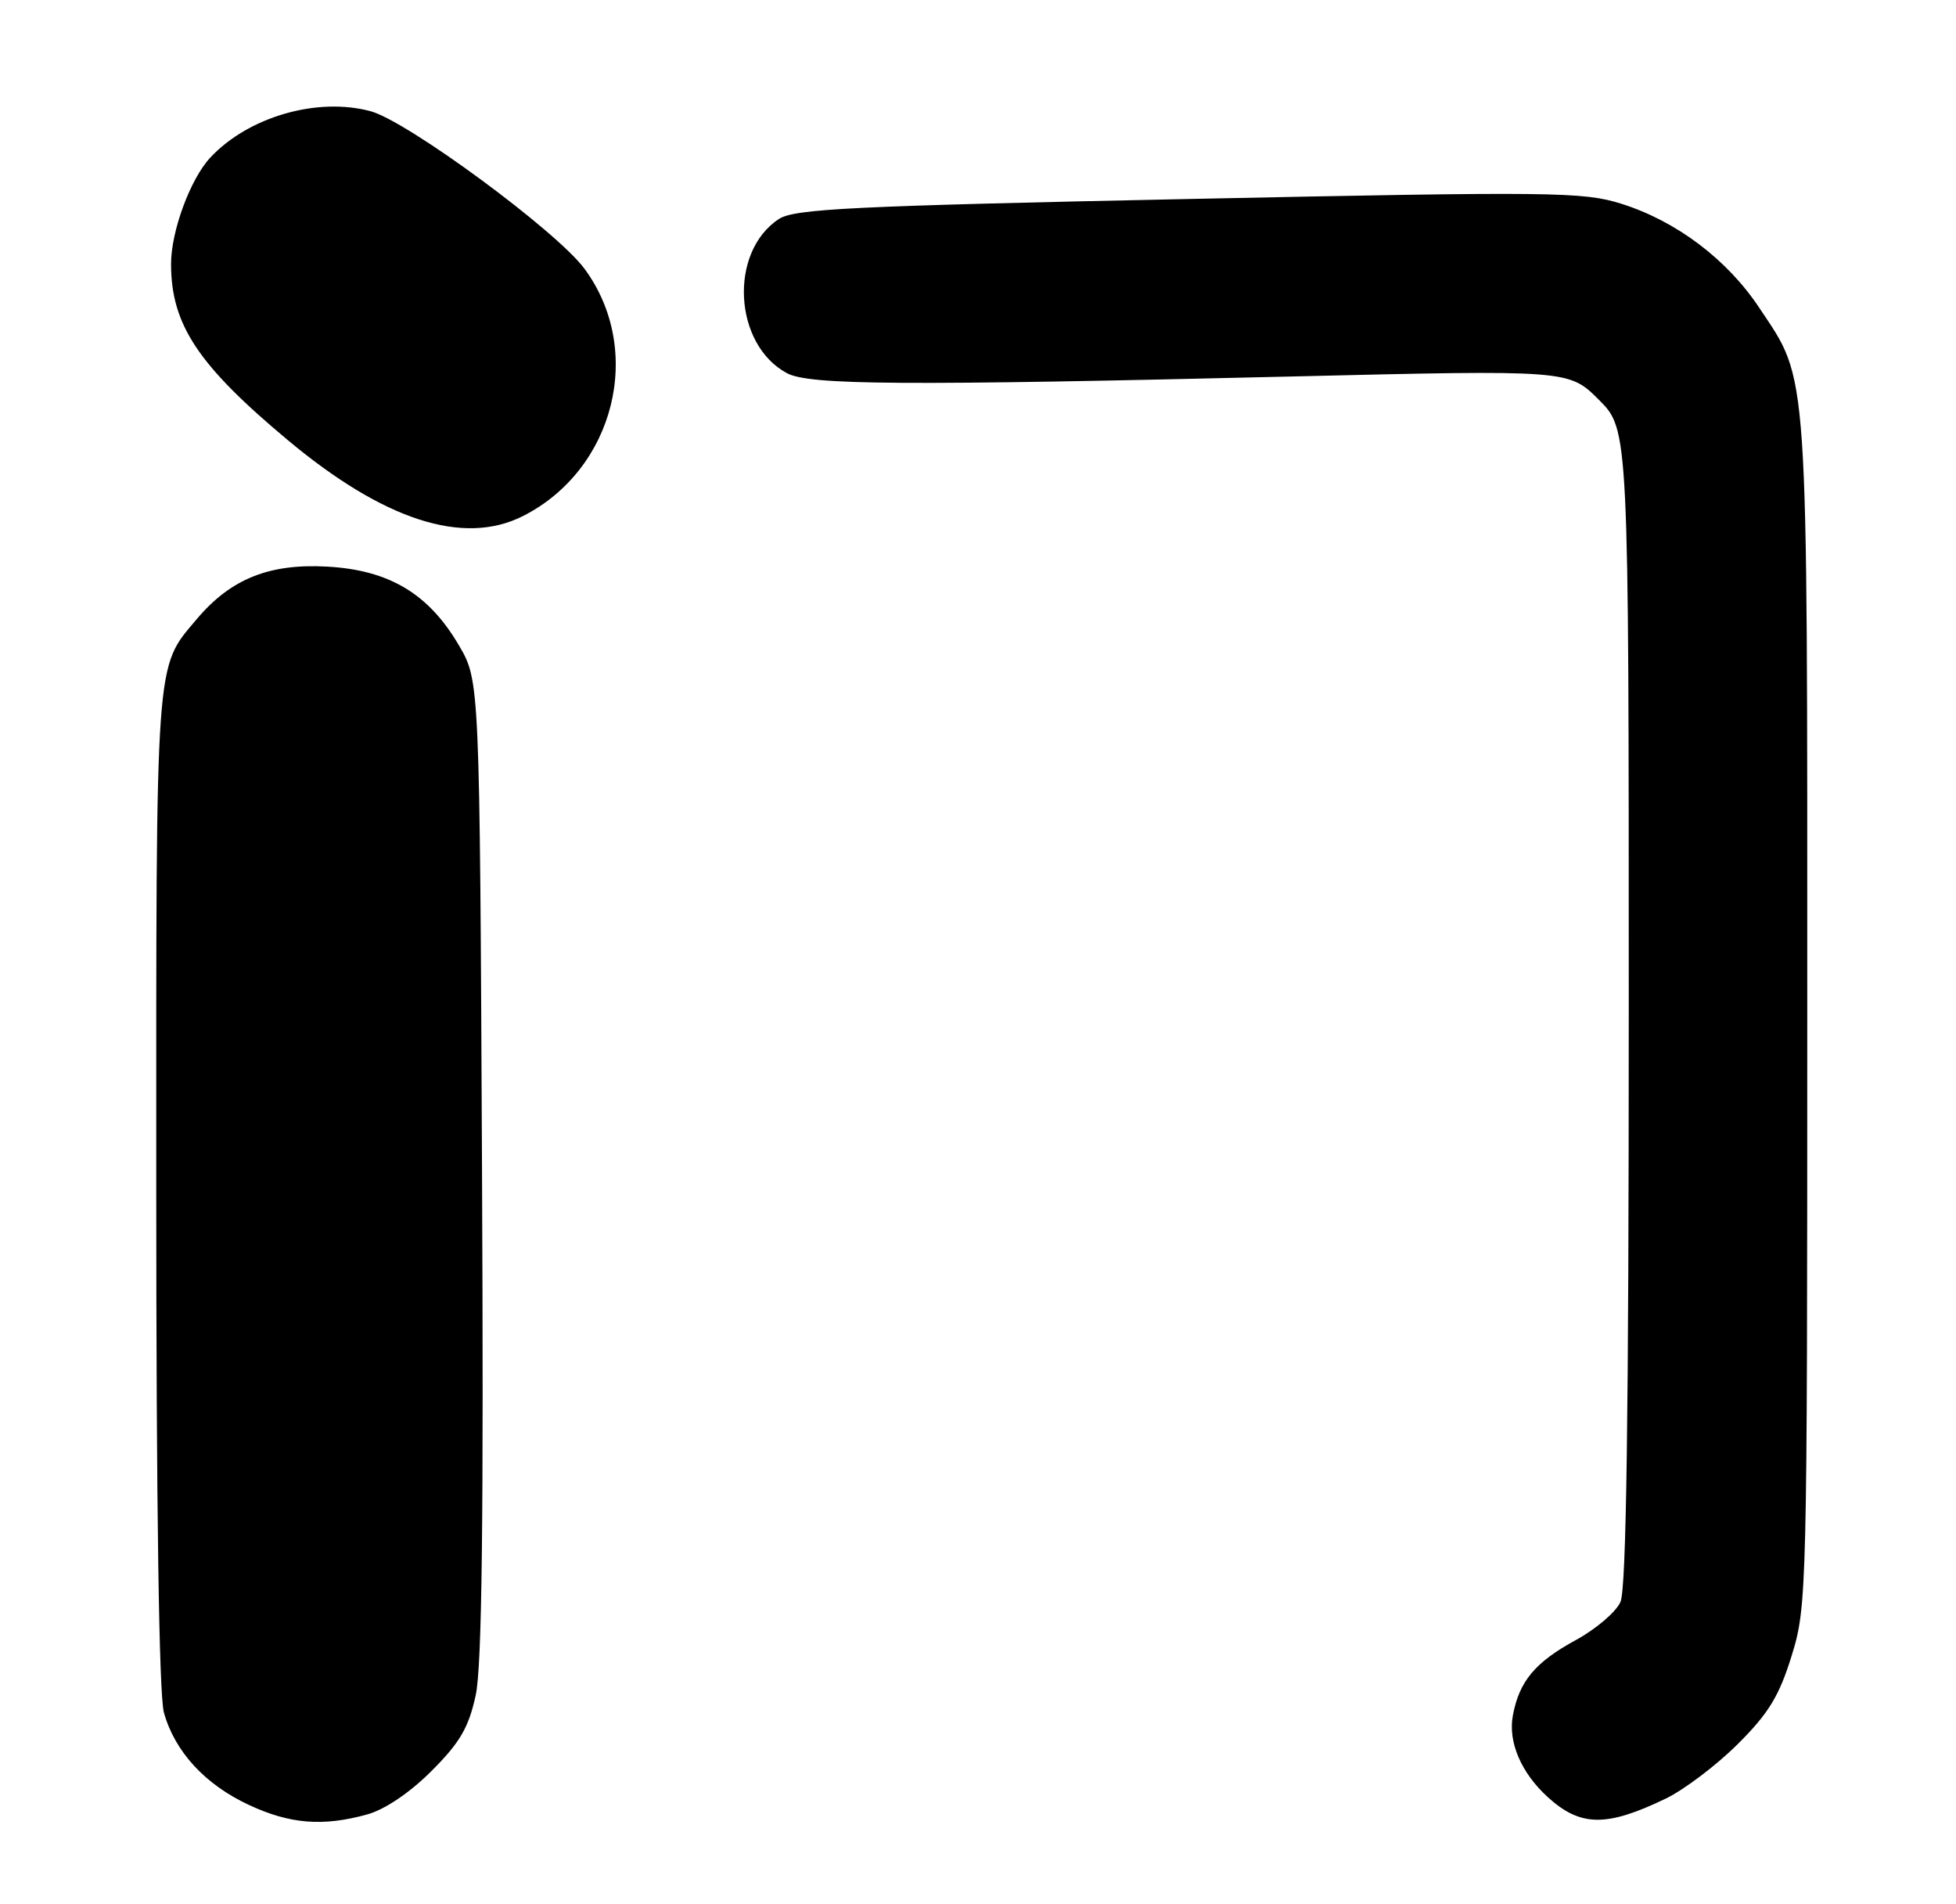 <?xml version="1.0" encoding="UTF-8" standalone="no"?>
<!DOCTYPE svg PUBLIC "-//W3C//DTD SVG 1.1//EN" "http://www.w3.org/Graphics/SVG/1.1/DTD/svg11.dtd" >
<svg xmlns="http://www.w3.org/2000/svg" xmlns:xlink="http://www.w3.org/1999/xlink" version="1.1" viewBox="0 0 263 256">
 <g >
 <path fill="currentColor"
d=" M 49.38 243.91 C 51.75 243.25 55.12 240.98 58.02 238.07 C 61.84 234.26 63.02 232.23 63.96 227.90 C 64.81 224.00 65.04 204.36 64.81 157.00 C 64.50 91.50 64.50 91.50 61.69 86.73 C 57.63 79.81 52.33 76.64 44.02 76.17 C 36.21 75.73 31.03 77.81 26.47 83.21 C 20.83 89.90 21.00 87.50 21.01 159.72 C 21.01 202.57 21.38 227.83 22.04 230.22 C 23.50 235.46 27.58 239.90 33.46 242.63 C 38.98 245.21 43.43 245.56 49.38 243.91 Z  M 223.98 241.78 C 226.46 240.58 230.82 237.28 233.66 234.45 C 237.82 230.31 239.23 227.98 240.91 222.55 C 242.96 215.93 243.00 214.08 243.00 136.05 C 243.00 47.97 243.24 51.45 236.55 41.38 C 232.23 34.87 225.40 29.72 218.00 27.39 C 212.88 25.78 208.83 25.73 159.83 26.75 C 114.63 27.69 106.82 28.07 104.73 29.44 C 97.97 33.87 98.62 46.32 105.82 50.17 C 108.82 51.78 121.49 51.86 173.73 50.61 C 210.95 49.72 210.95 49.72 214.98 53.74 C 219.00 57.76 219.00 57.76 219.00 135.34 C 219.00 190.34 218.68 213.62 217.88 215.36 C 217.27 216.71 214.58 219.00 211.90 220.46 C 206.42 223.44 204.28 226.00 203.42 230.59 C 202.74 234.17 204.54 238.35 208.15 241.62 C 212.53 245.58 216.02 245.62 223.98 241.78 Z  M 70.30 69.38 C 82.66 63.14 86.67 47.07 78.59 36.13 C 74.86 31.07 54.78 16.29 49.83 14.95 C 42.66 13.02 33.40 15.70 28.28 21.18 C 25.59 24.06 23.00 31.08 23.00 35.48 C 23.00 43.62 26.61 49.07 38.68 59.15 C 51.61 69.95 62.32 73.41 70.30 69.38 Z "/>
</g>
</svg>